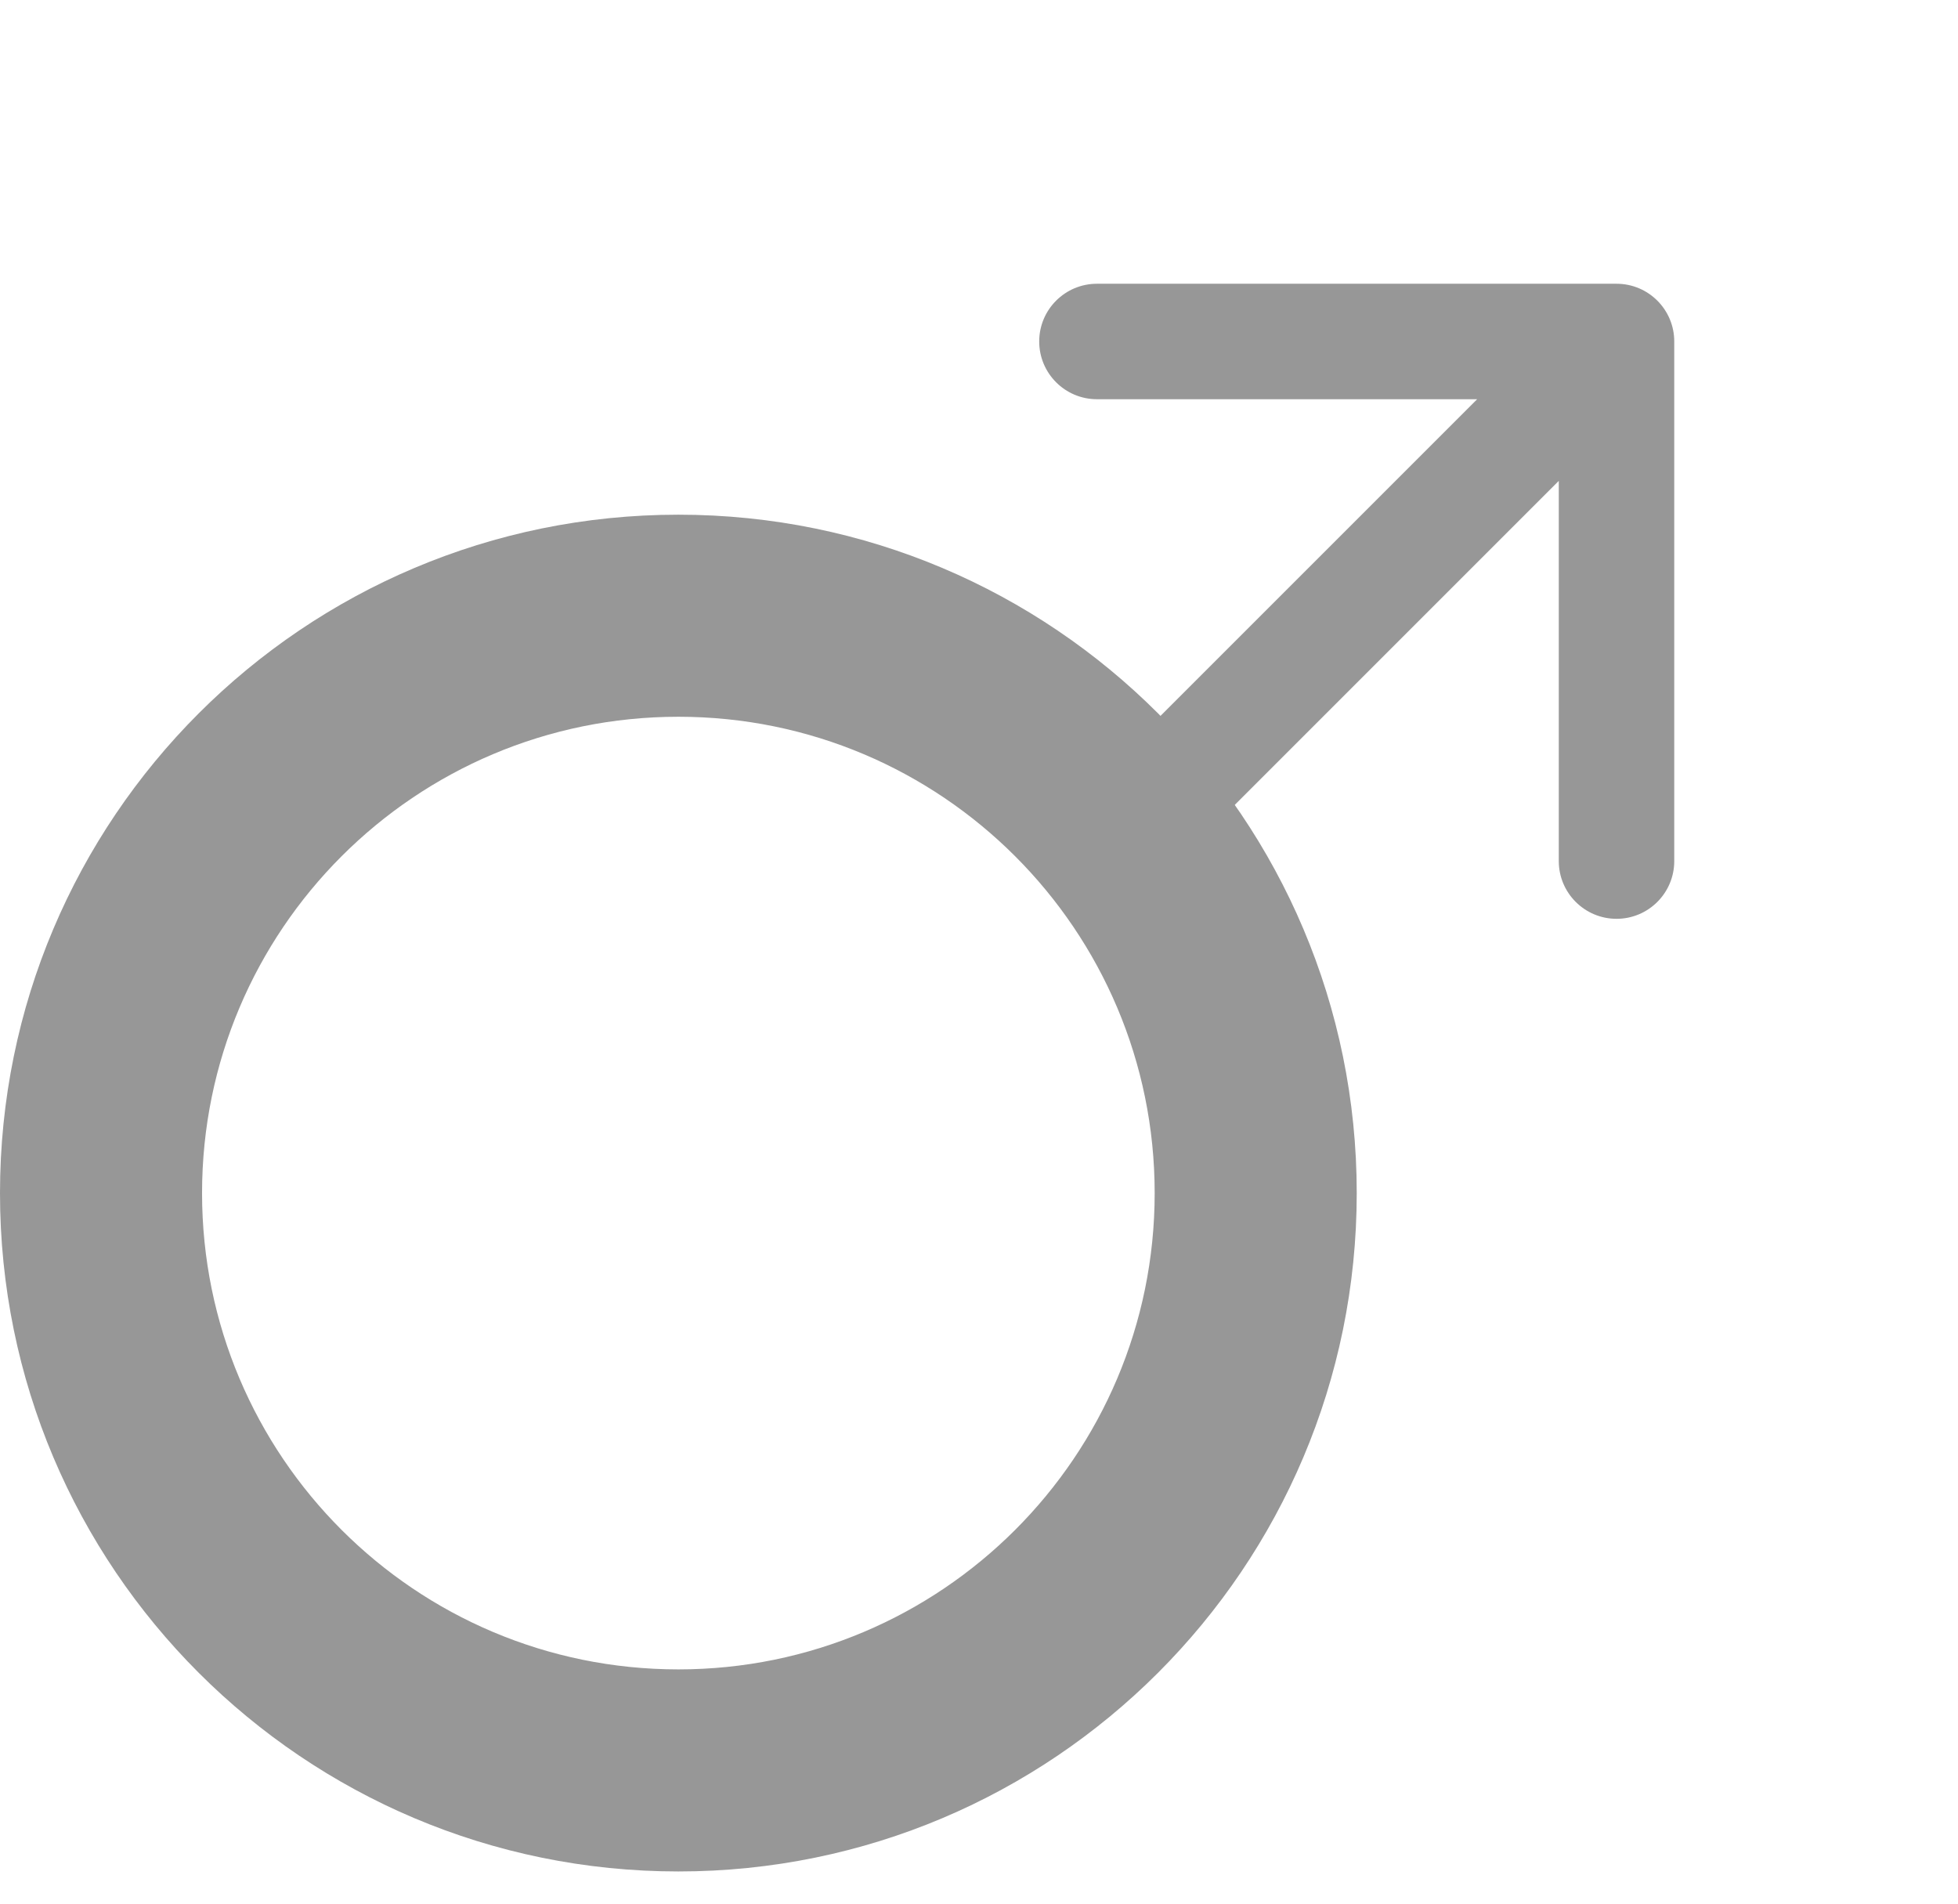 <svg width="36" height="35" viewBox="0 0 36 35" fill="none" xmlns="http://www.w3.org/2000/svg">
<path fill-rule="evenodd" clip-rule="evenodd" d="M12.473 30.693C17.309 30.693 21.23 26.772 21.23 21.936C21.23 17.099 17.309 13.178 12.473 13.178C7.636 13.178 3.715 17.099 3.715 21.936C3.715 26.772 7.636 30.693 12.473 30.693ZM12.473 34.408C19.361 34.408 24.945 28.824 24.945 21.936C24.945 15.047 19.361 9.463 12.473 9.463C5.584 9.463 0 15.047 0 21.936C0 28.824 5.584 34.408 12.473 34.408Z" fill="#979797"/>
<path fill-rule="evenodd" clip-rule="evenodd" d="M20.169 5.217L29.722 5.217C30.308 5.217 30.783 5.692 30.783 6.278L30.783 15.832C30.783 16.418 30.308 16.893 29.722 16.893C29.136 16.893 28.66 16.418 28.66 15.832L28.66 8.841L22.511 14.99L21.01 13.489L27.159 7.34L20.169 7.34C19.582 7.34 19.107 6.864 19.107 6.278C19.107 5.692 19.582 5.217 20.169 5.217Z" fill="#979797"/>
</svg>
